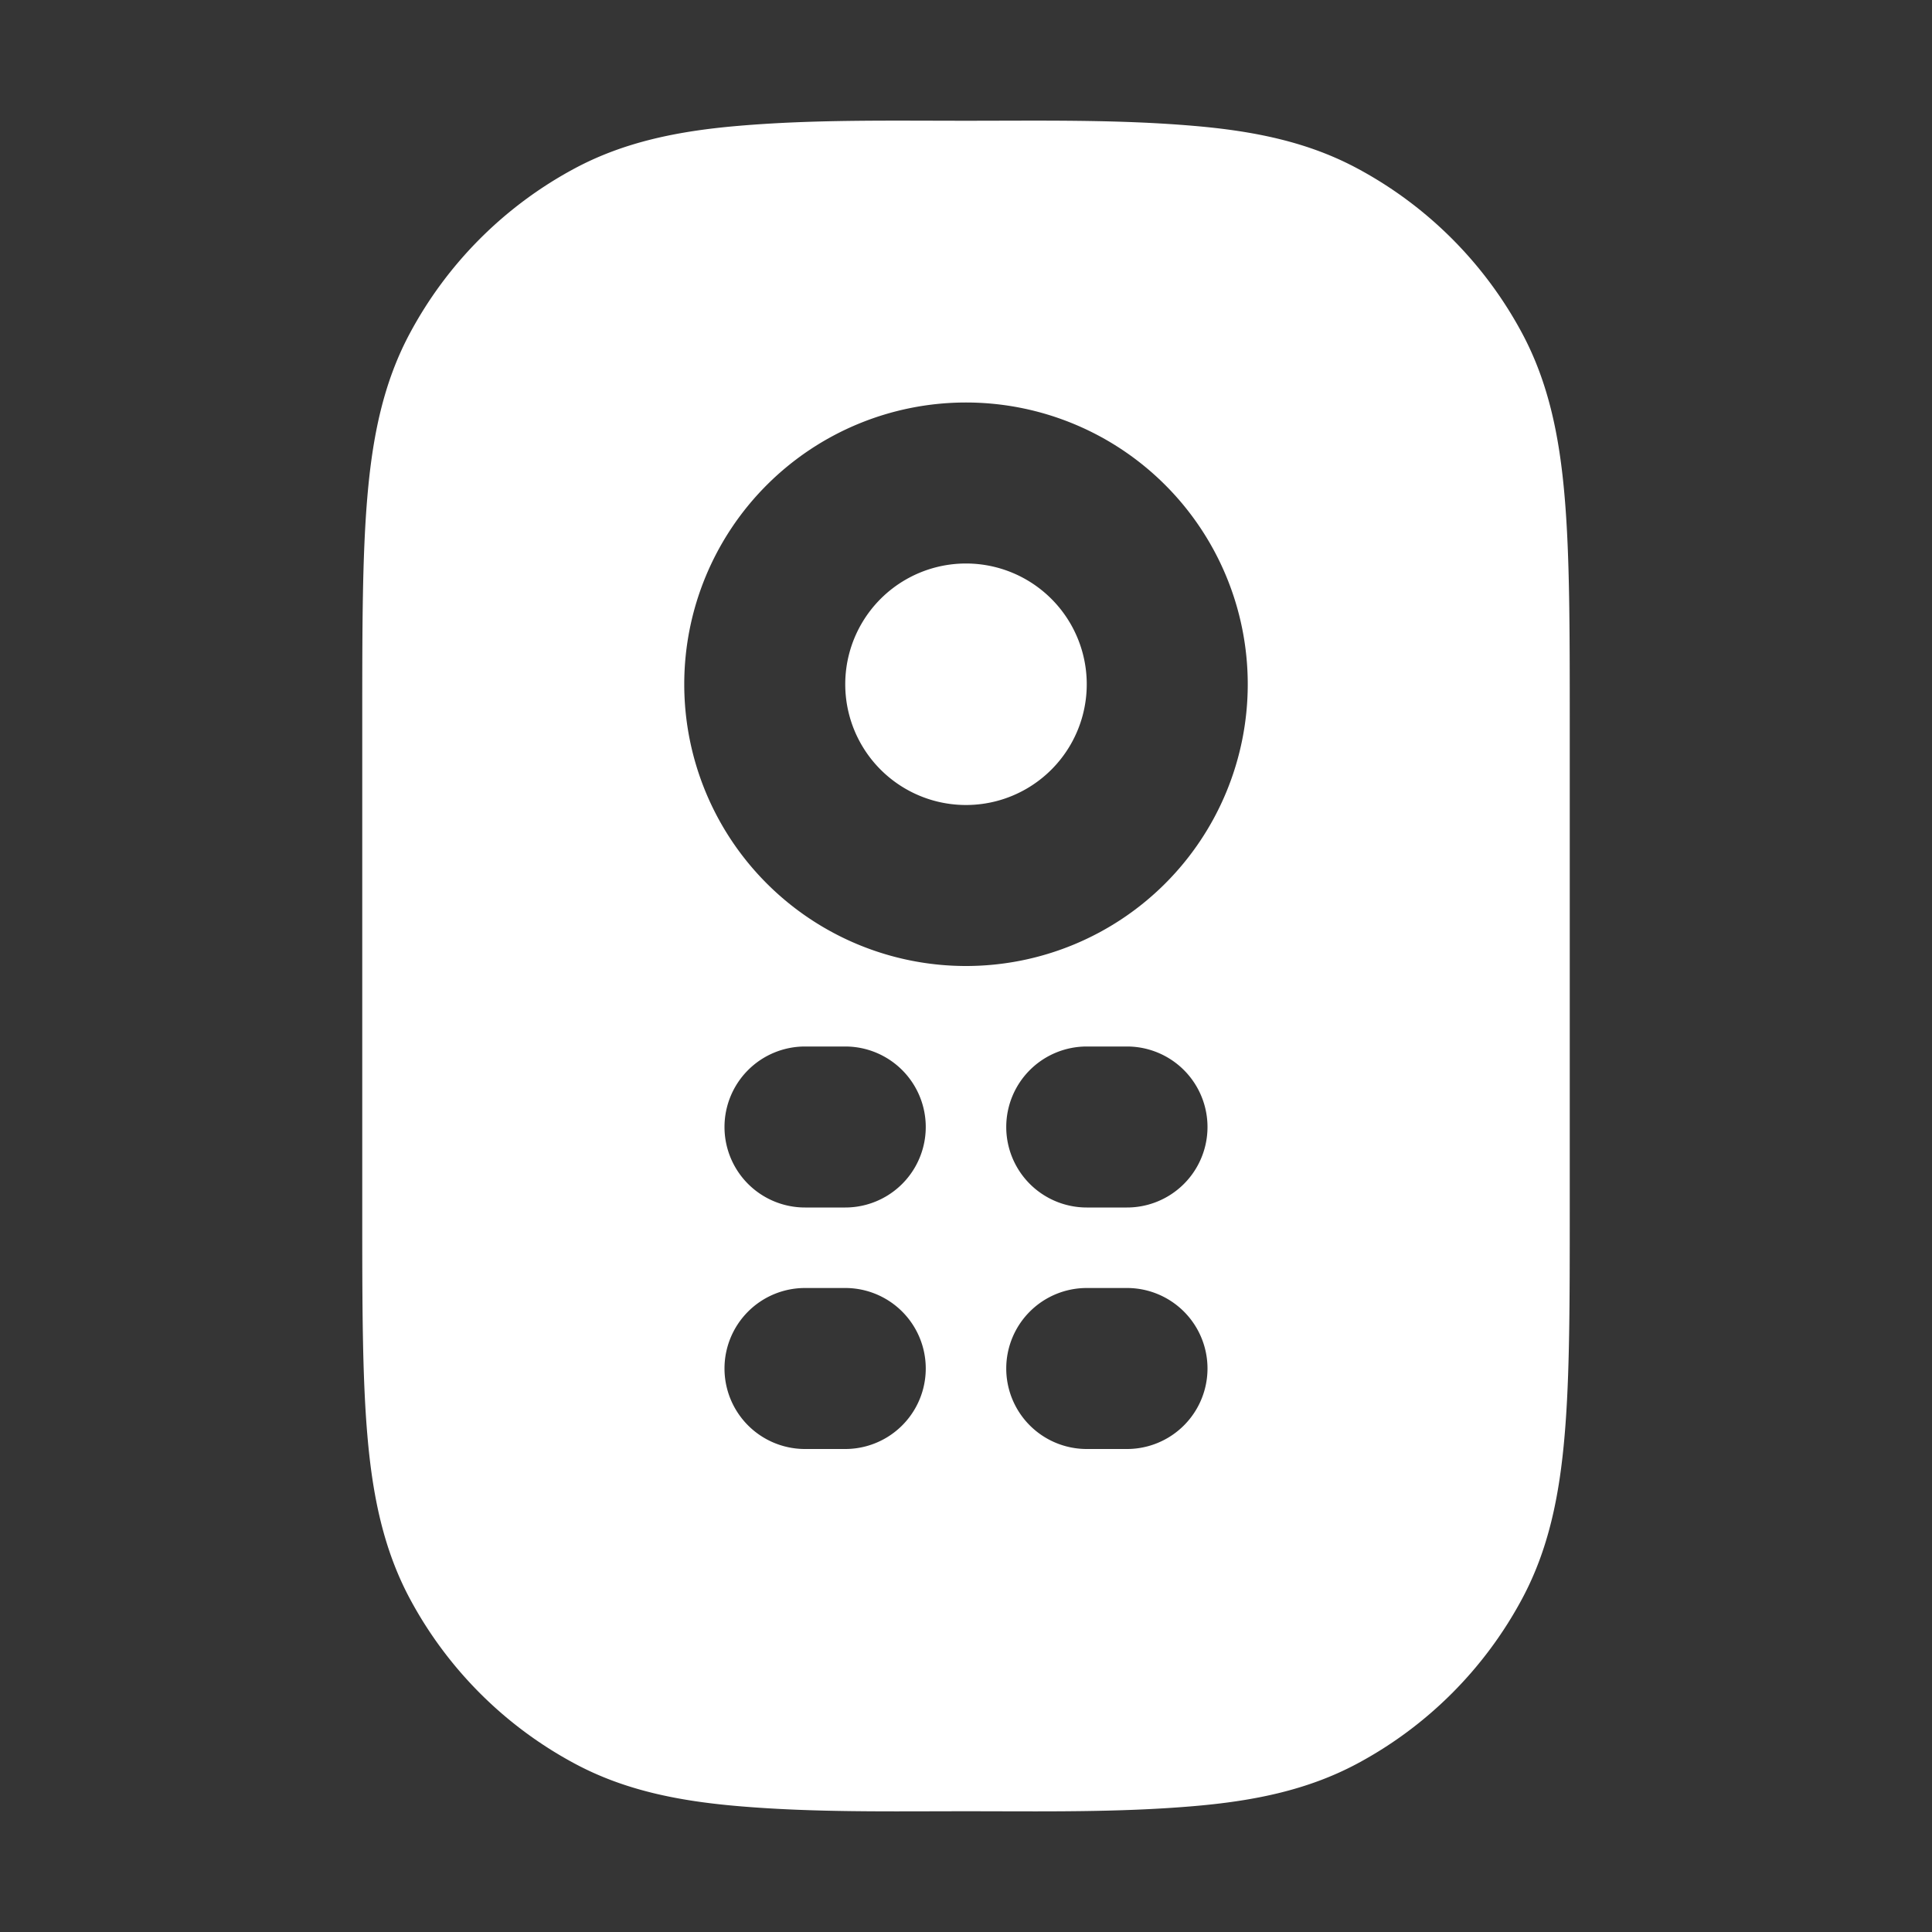 <svg xmlns="http://www.w3.org/2000/svg" width="24" height="24" fill="none"><rect width="100%" height="100%" fill="#333333" stroke="none"/><path fill="#fff" fill-opacity=".01" d="M24 0v24H0V0z"/><path fill="#FFFFFF" fill-rule="evenodd" d="M12 1.5c.94 0 1.885-.017 2.822.063.758.064 1.424.2 2.035.527a5 5 0 0 1 2.053 2.053c.326.611.463 1.277.527 2.035.063.737.063 1.648.063 2.777v6.09c0 1.13 0 2.04-.063 2.777-.064.759-.2 1.424-.527 2.035a5 5 0 0 1-2.053 2.053c-.611.326-1.277.463-2.035.527-.937.08-1.882.063-2.822.063-.94 0-1.885.017-2.822-.063-.758-.064-1.424-.2-2.035-.527a5 5 0 0 1-2.053-2.053c-.326-.611-.463-1.276-.527-2.035-.063-.737-.063-1.648-.063-2.777v-6.09c0-1.129 0-2.04.063-2.777.064-.758.2-1.424.527-2.035A5 5 0 0 1 7.143 2.09c.611-.326 1.277-.463 2.035-.527.937-.08 1.882-.063 2.822-.063M12 7a1.5 1.5 0 1 0 0 3 1.5 1.5 0 0 0 0-3M8.5 8.5a3.5 3.5 0 1 1 7 0 3.5 3.5 0 0 1-7 0M9 14a1 1 0 0 1 1-1h.5a1 1 0 1 1 0 2H10a1 1 0 0 1-1-1m3.5 0a1 1 0 0 1 1-1h.5a1 1 0 1 1 0 2h-.5a1 1 0 0 1-1-1M9 17a1 1 0 0 1 1-1h.5a1 1 0 1 1 0 2H10a1 1 0 0 1-1-1m3.5 0a1 1 0 0 1 1-1h.5a1 1 0 1 1 0 2h-.5a1 1 0 0 1-1-1" clip-rule="evenodd"/></svg>